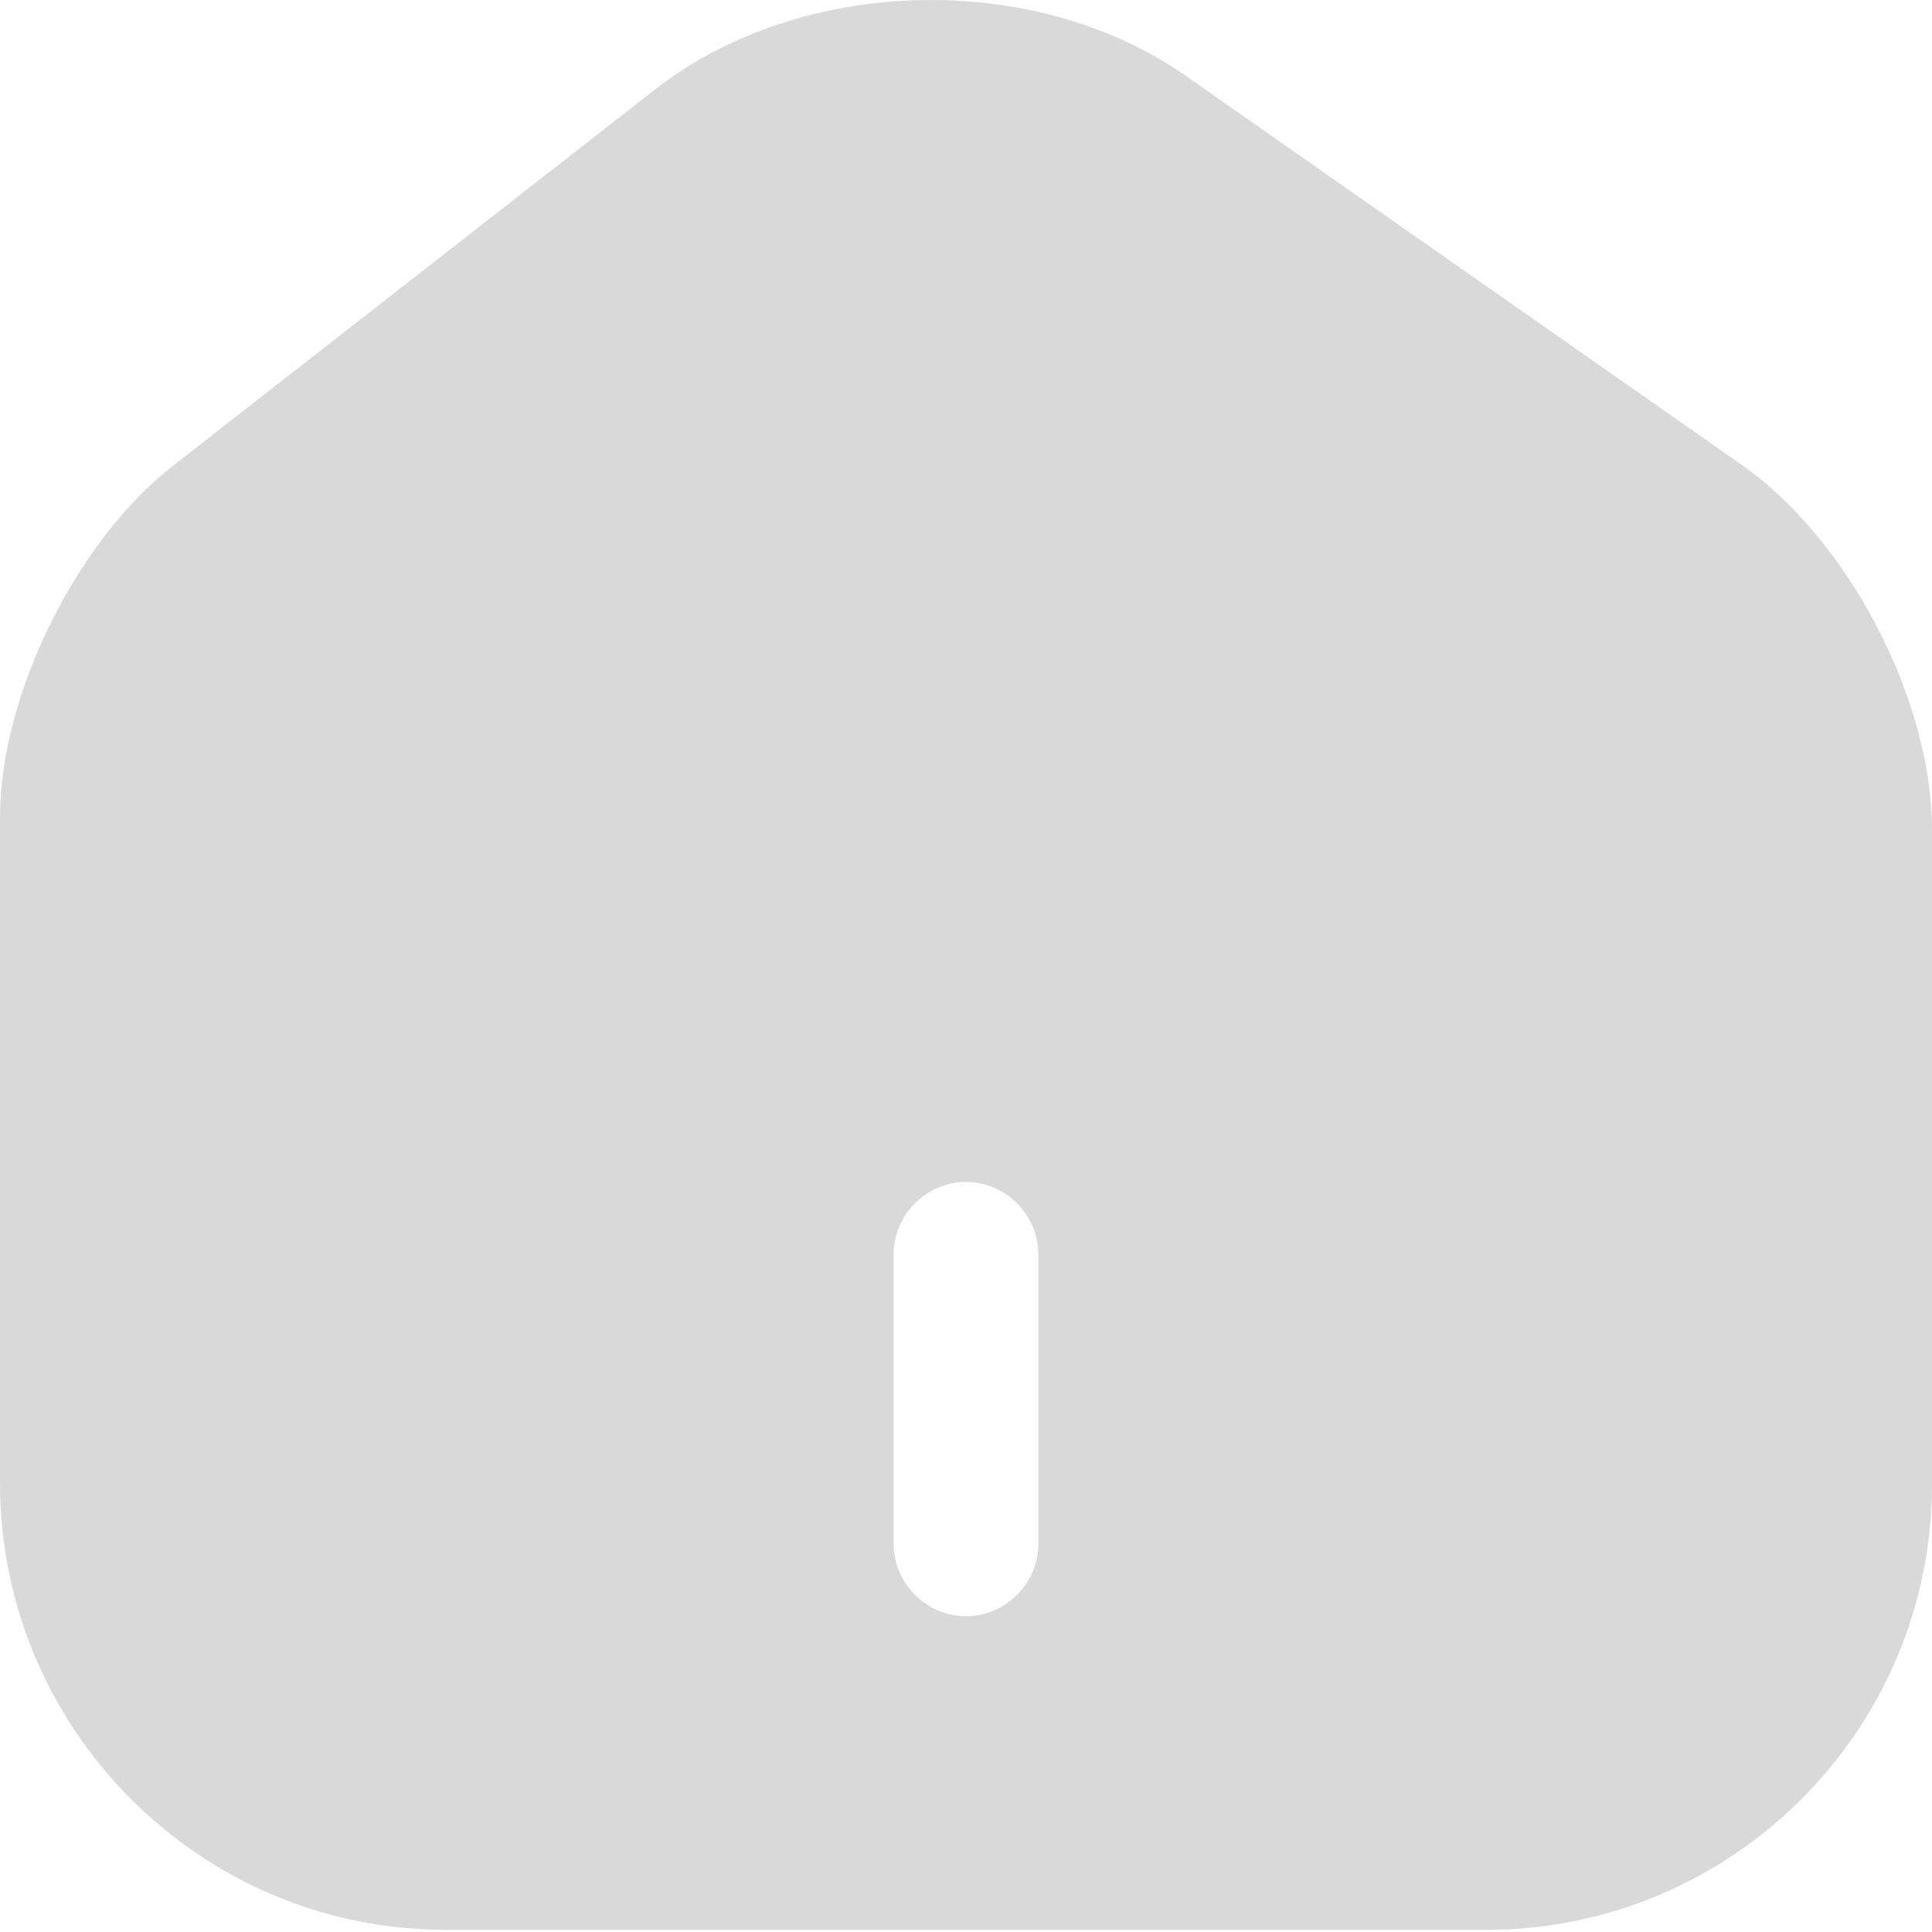 <svg width="24" height="24" viewBox="0 0 24 24" fill="none" xmlns="http://www.w3.org/2000/svg">
<path id="Vector" d="M21.638 5.776L14.733 0.944C12.851 -0.374 9.962 -0.302 8.152 1.1L2.146 5.788C0.947 6.723 0 8.641 0 10.151V18.423C0 21.48 2.482 23.973 5.538 23.973H18.462C21.518 23.973 24 21.492 24 18.435V10.307C24 8.689 22.957 6.699 21.638 5.776ZM12.899 19.178C12.899 19.67 12.492 20.077 12 20.077C11.508 20.077 11.101 19.67 11.101 19.178V15.582C11.101 15.09 11.508 14.683 12 14.683C12.492 14.683 12.899 15.09 12.899 15.582V19.178Z" fill="#D9D9D9"/>
</svg>
